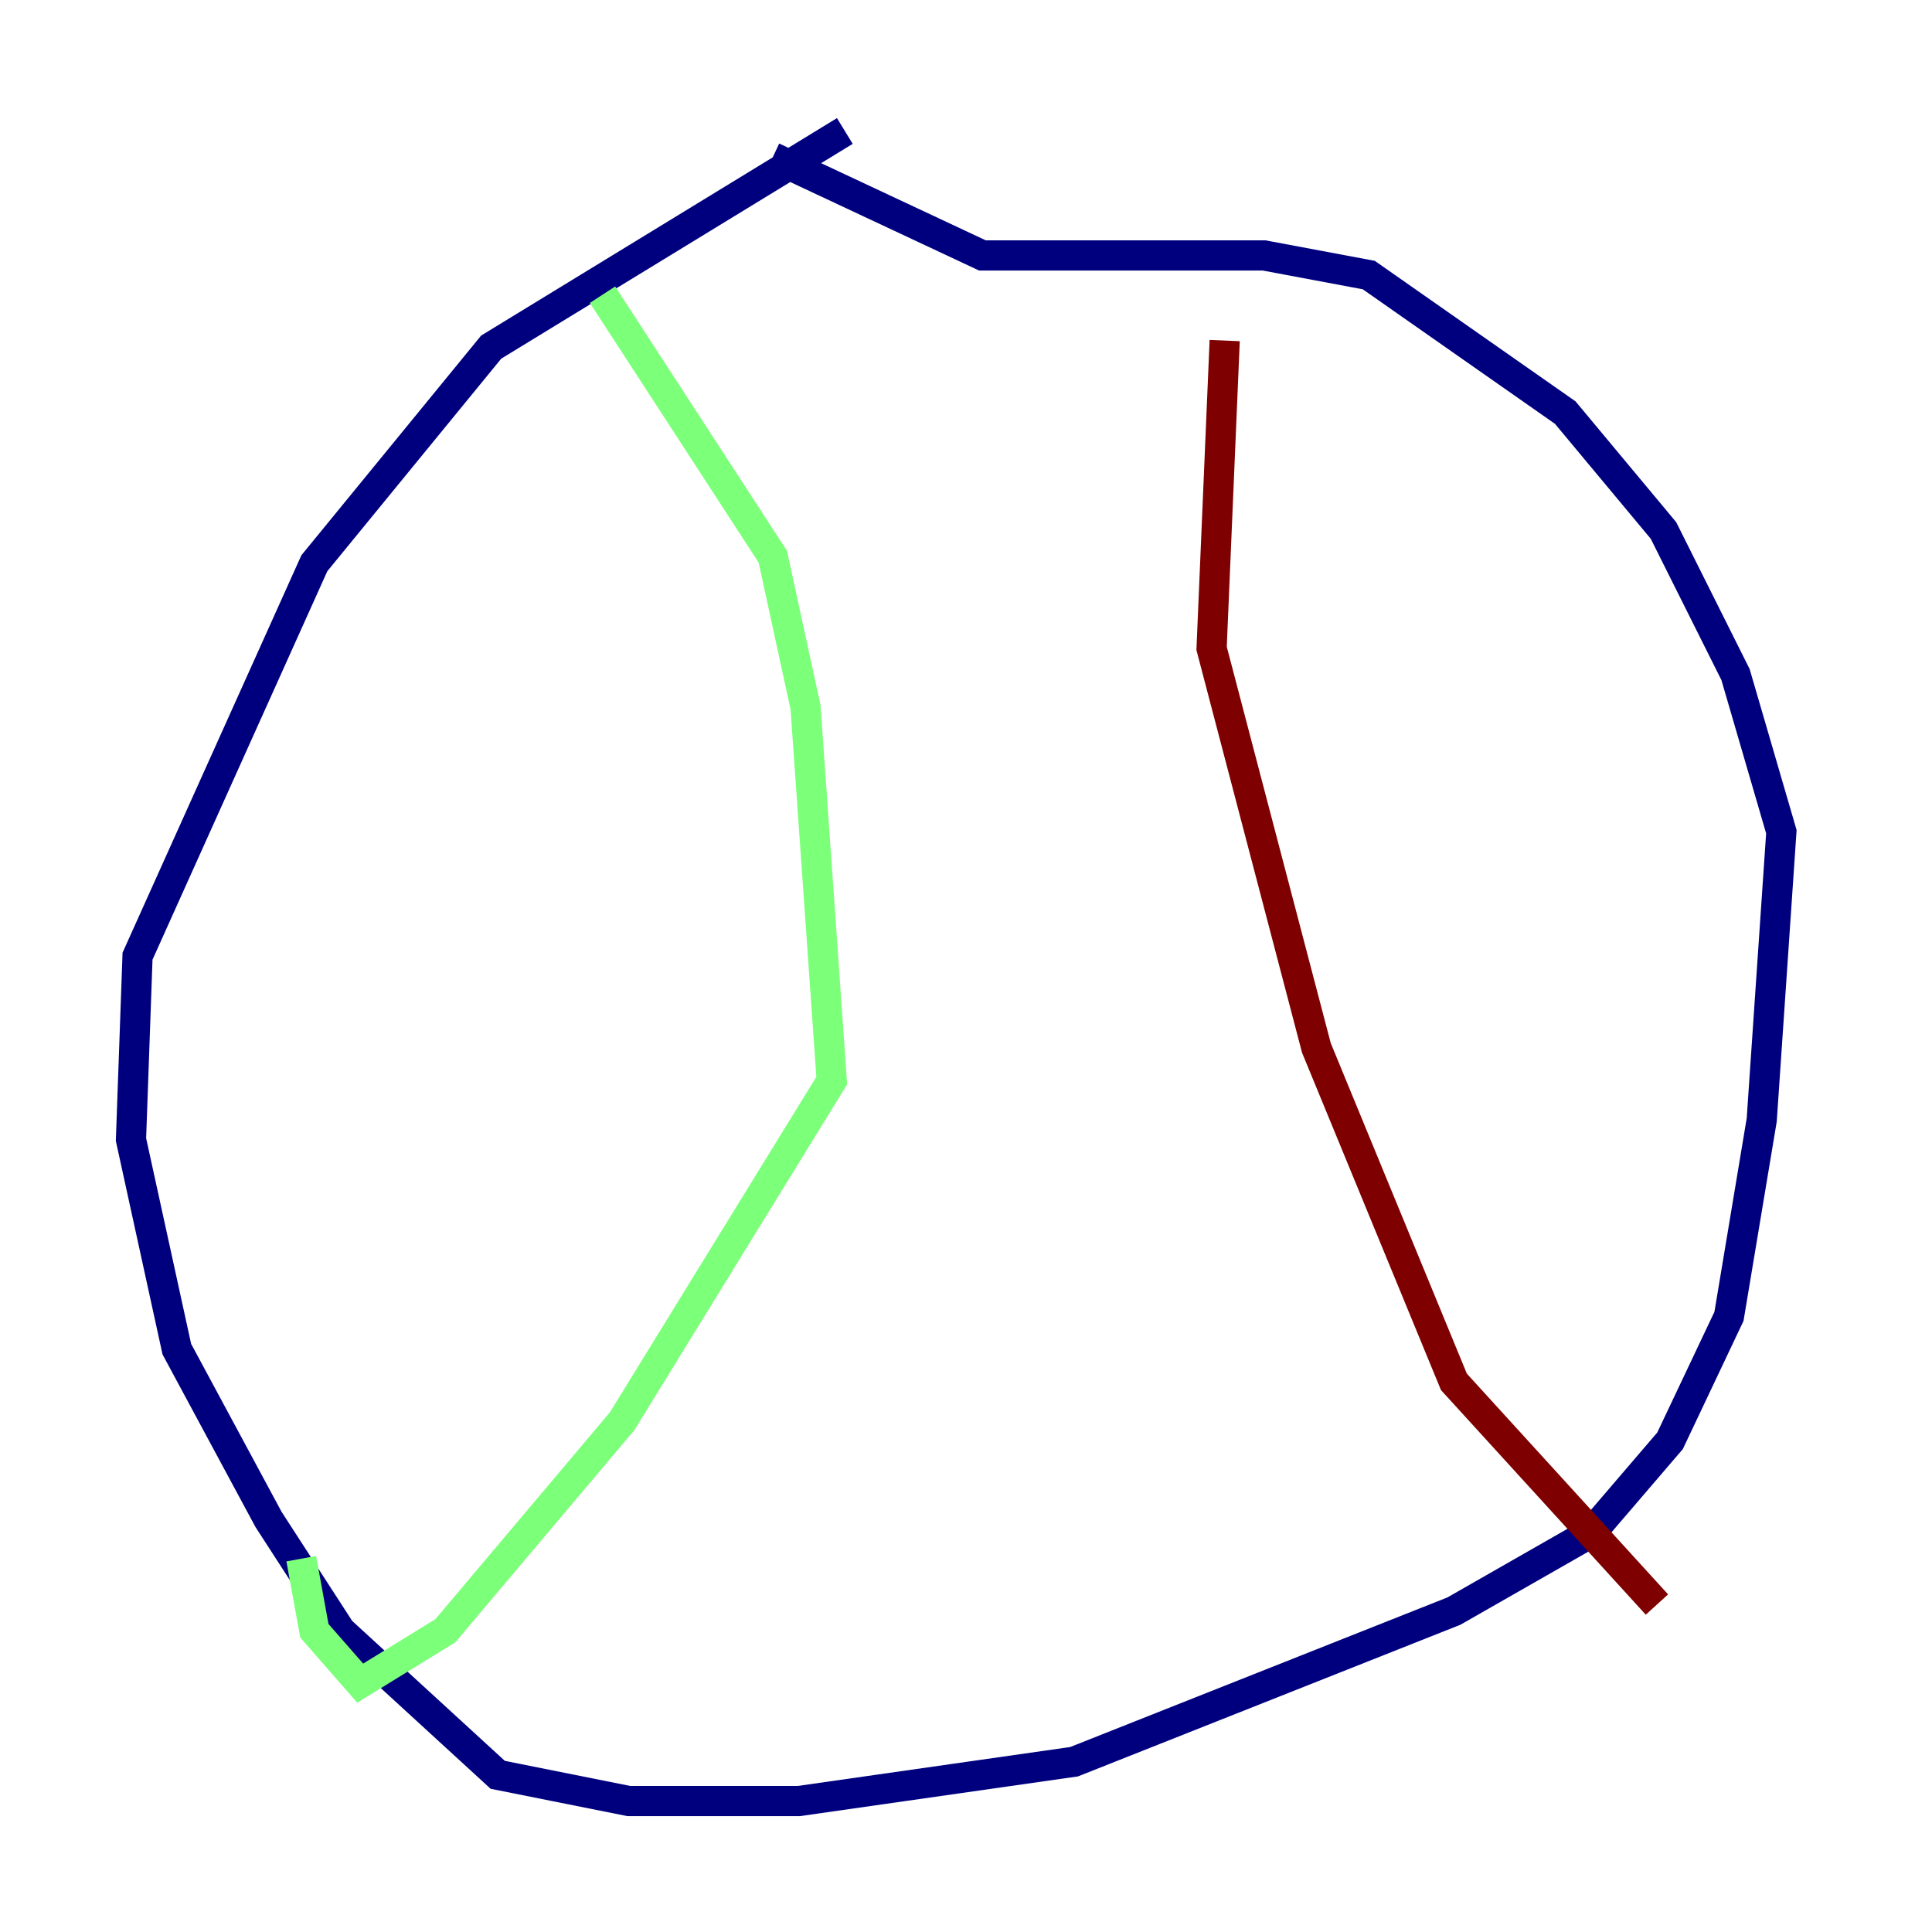 <?xml version="1.0" encoding="utf-8" ?>
<svg baseProfile="tiny" height="128" version="1.2" viewBox="0,0,128,128" width="128" xmlns="http://www.w3.org/2000/svg" xmlns:ev="http://www.w3.org/2001/xml-events" xmlns:xlink="http://www.w3.org/1999/xlink"><defs /><polyline fill="none" points="55.973,8.678 32.542,22.997 20.827,37.315 9.112,63.349 8.678,75.498 11.715,89.383 17.79,100.664 22.563,108.041 32.976,117.586 41.654,119.322 52.936,119.322 71.159,116.719 96.325,106.739 105.437,101.532 110.644,95.458 114.549,87.214 116.719,74.197 118.02,55.105 114.983,44.691 110.21,35.146 103.702,27.336 90.685,18.224 83.742,16.922 65.085,16.922 51.2,10.414" stroke="#00007f" stroke-width="2" /><polyline fill="none" points="39.919,19.525 51.2,36.881 53.37,46.861 55.105,71.593 41.22,94.156 29.505,108.041 23.864,111.512 20.827,108.041 19.959,103.268" stroke="#7cff79" stroke-width="2" /><polyline fill="none" points="81.139,22.563 80.271,42.956 87.214,69.424 96.325,91.552 109.776,106.305" stroke="#7f0000" stroke-width="2" /></svg>
